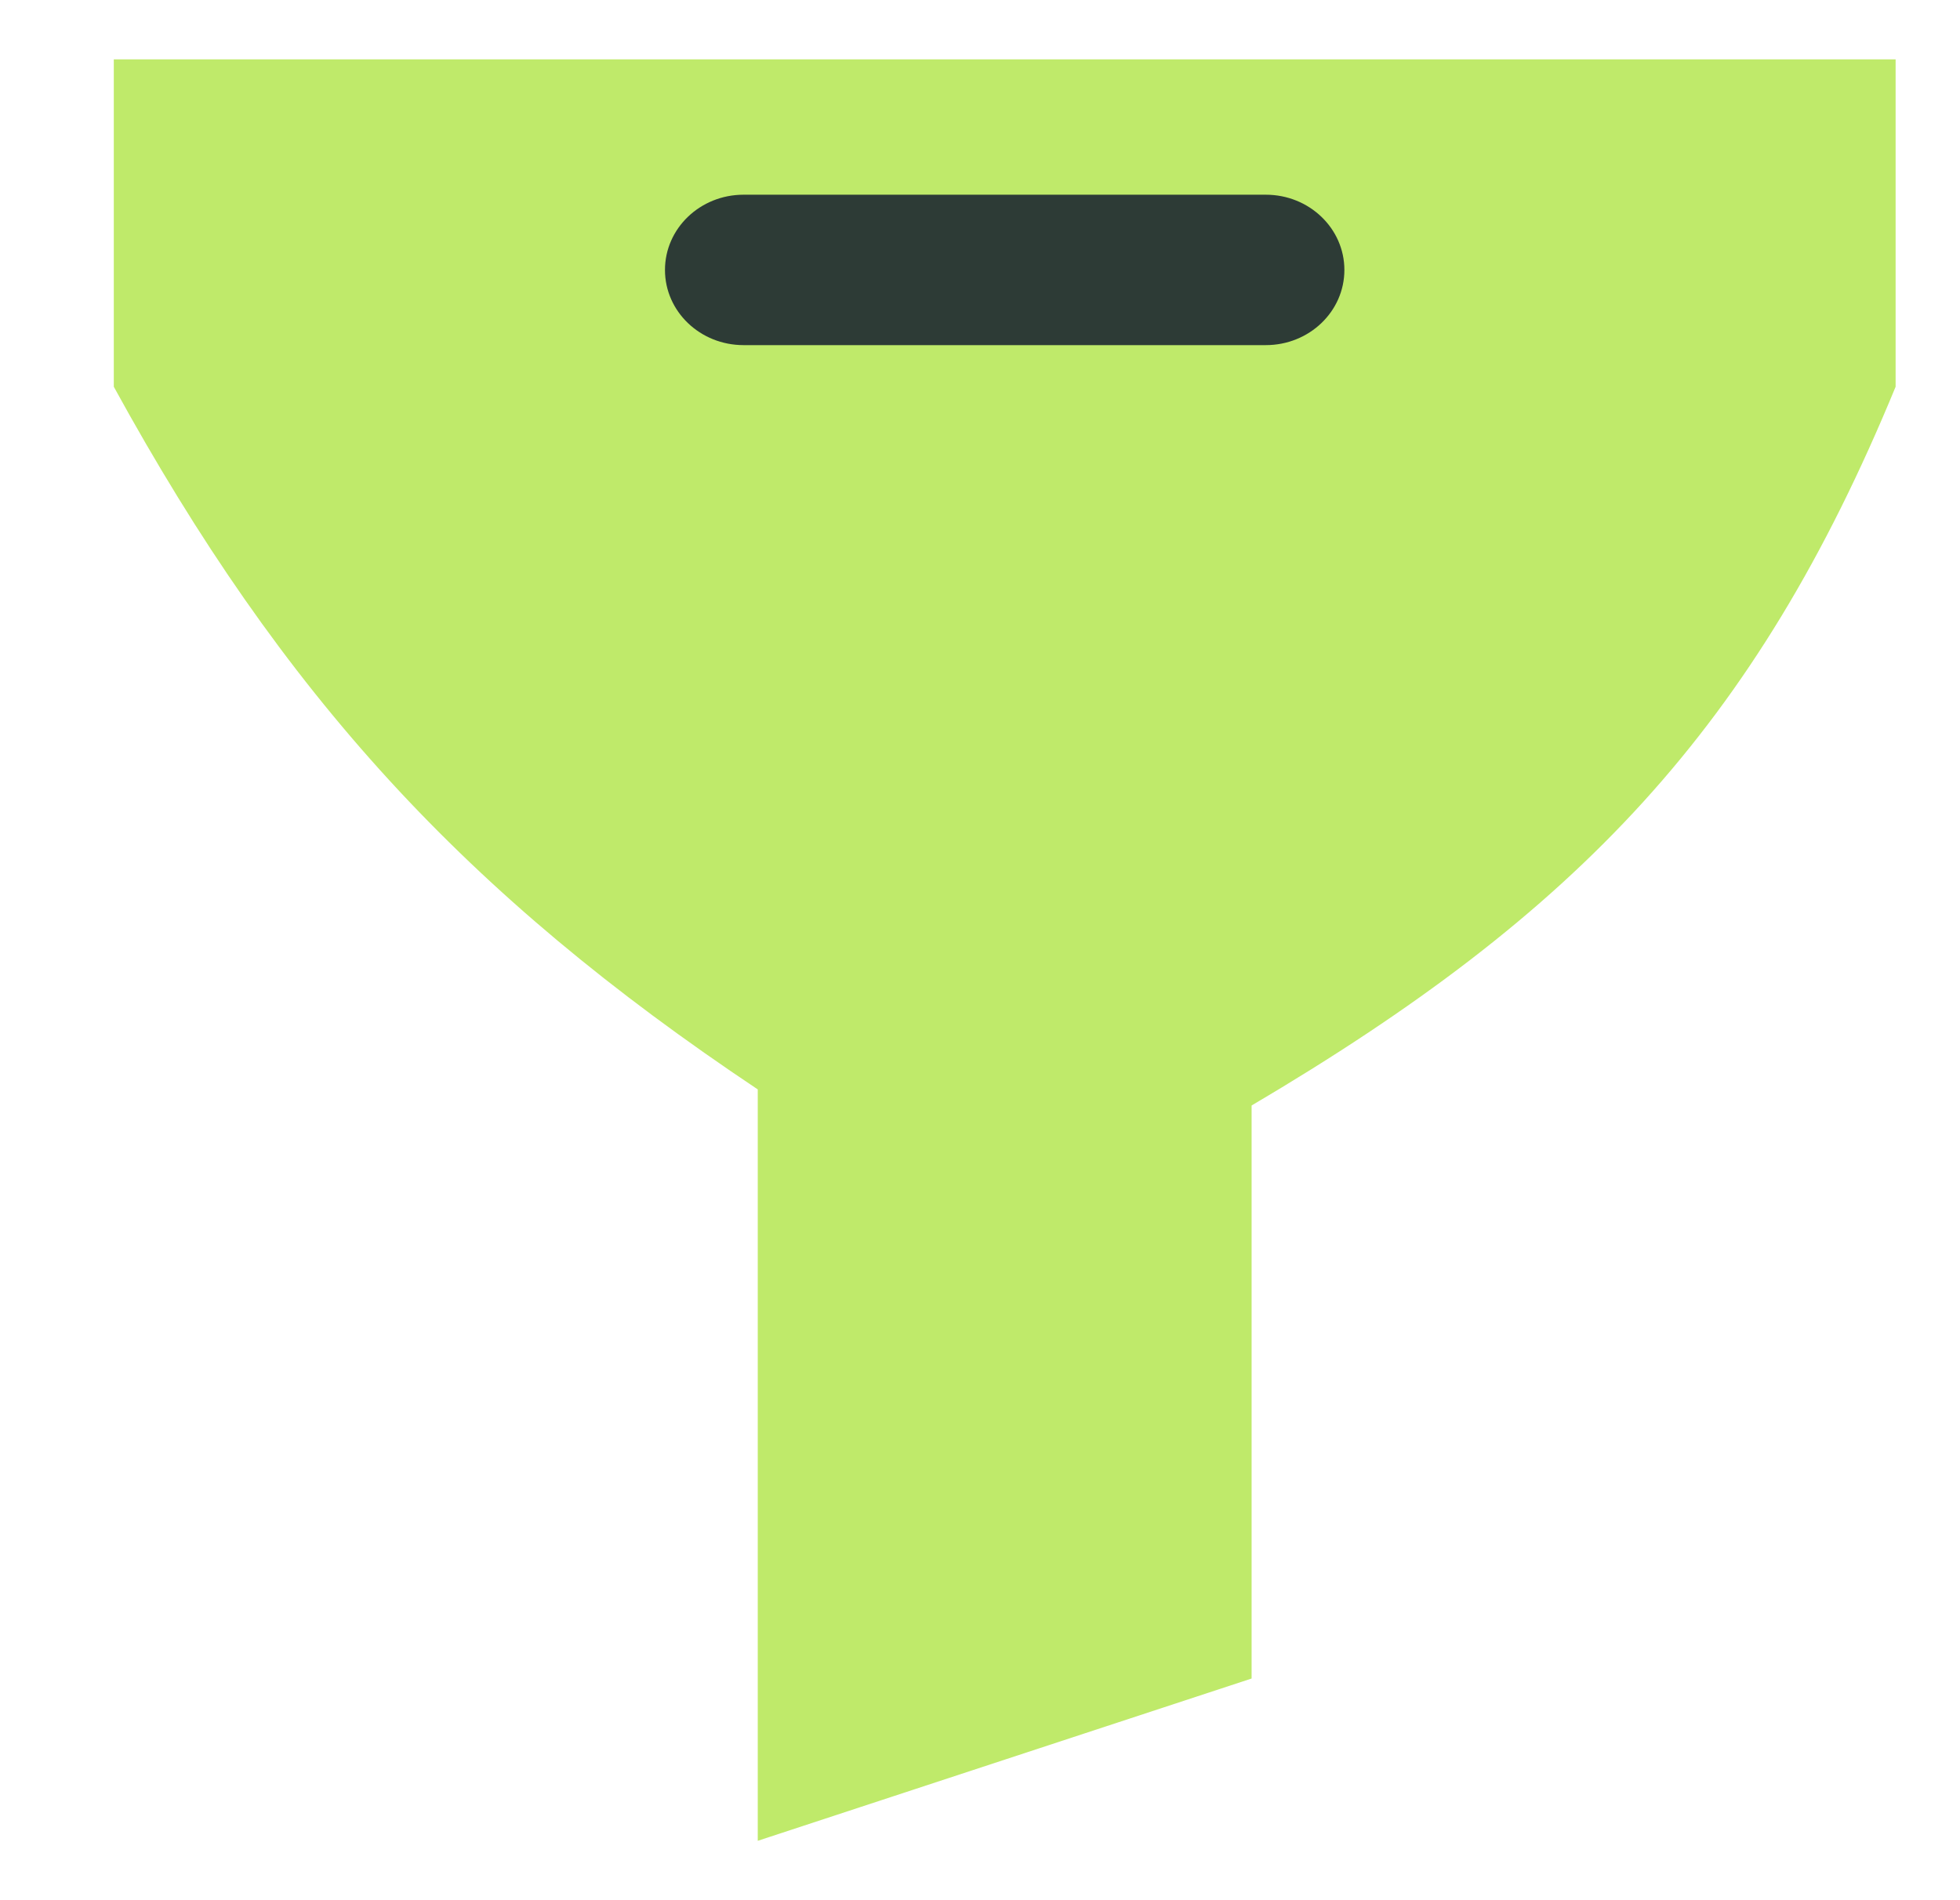 <svg width="33" height="32" viewBox="0 0 33 32" fill="none" xmlns="http://www.w3.org/2000/svg">
<path d="M1.916 1V6.513C4.761 11.704 7.833 15.058 12.758 18.346V31L21.073 28.267V18.617C26.568 15.375 29.549 12.258 31.916 6.513V1H1.916Z" fill="#BFEA6A"/>
<path d="M21.312 5.812H12.519C11.788 5.812 11.196 5.246 11.196 4.546C11.196 3.846 11.788 3.279 12.519 3.279H21.312C22.043 3.279 22.635 3.846 22.635 4.546C22.635 5.246 22.043 5.812 21.312 5.812Z" fill="#2D3B36"/>
</svg>
